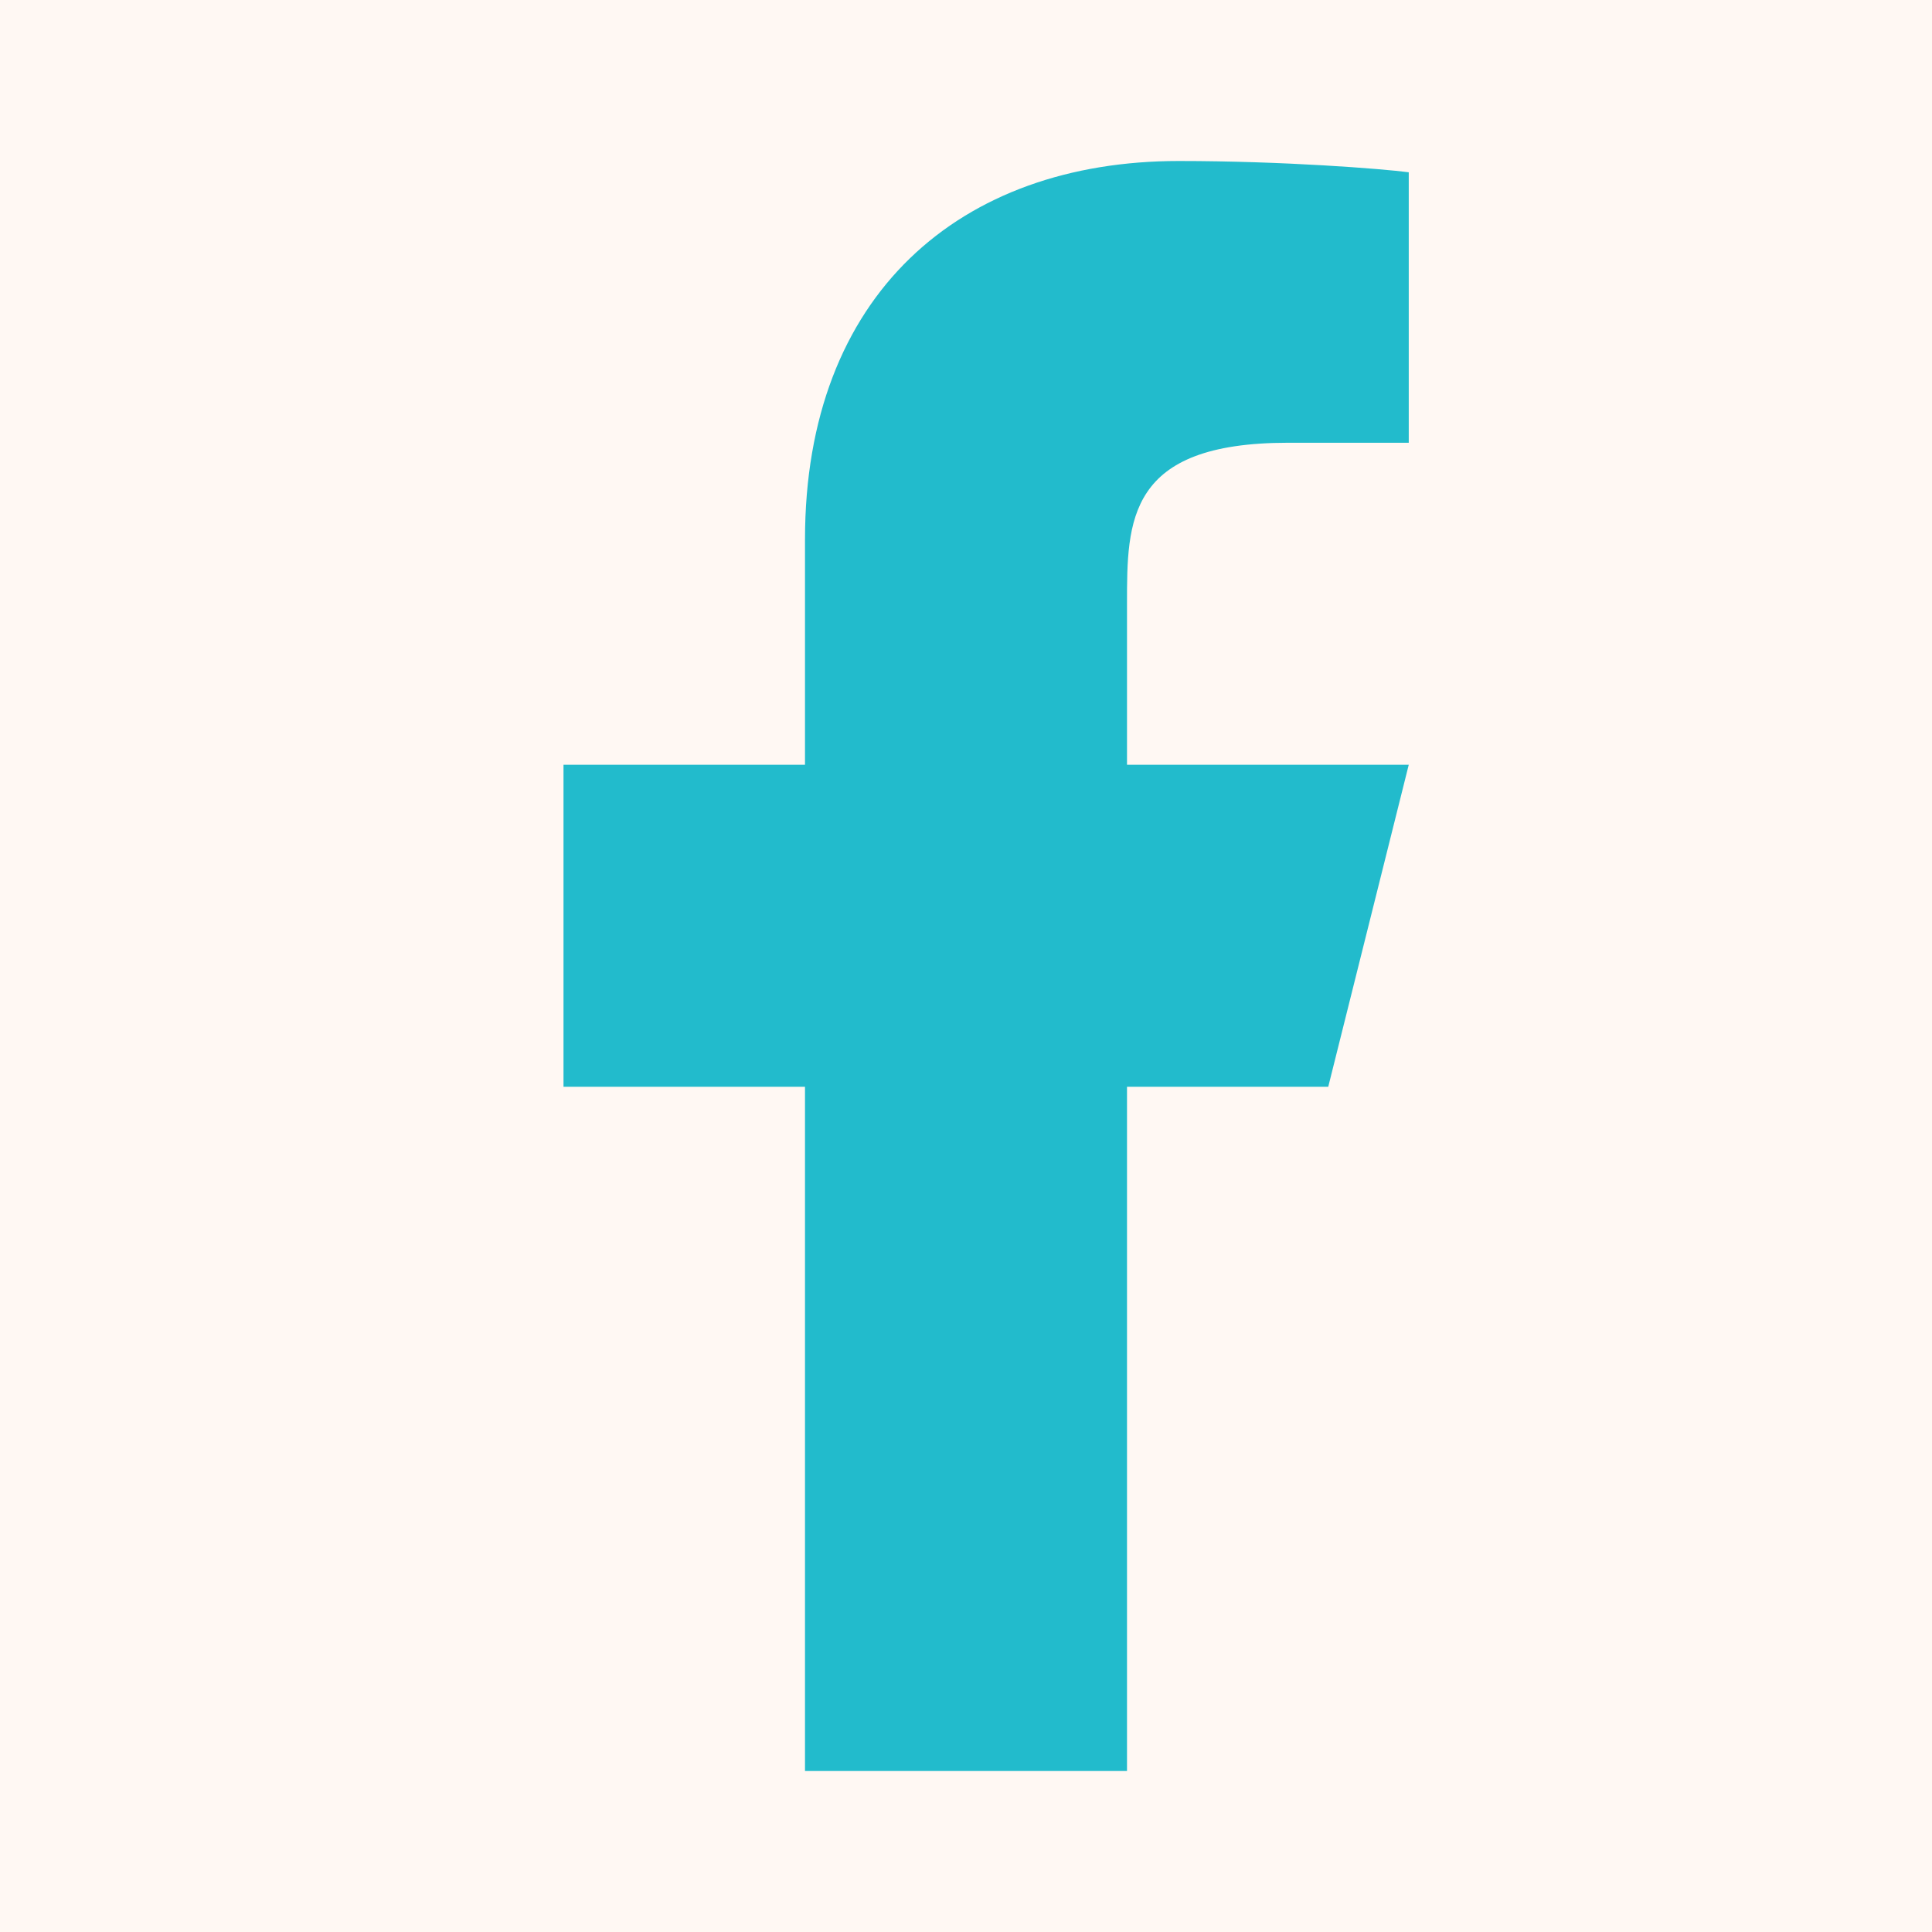 <svg width="24" height="24" viewBox="0 0 24 24" fill="none" xmlns="http://www.w3.org/2000/svg">
<rect width="24" height="24" fill="#1E1E1E"/>
<g id="Frame 1" clip-path="url(#clip0_22_299)">
<rect width="1600" height="4256" transform="translate(-230 -3760)" fill="white"/>
<rect id="Rectangle 14" x="-230" y="-284" width="1600" height="780" fill="#FFF8F3"/>
<g id="Group 3983">
<g id="Frame">
<path id="Vector" d="M14 13.5H16.5L17.5 9.5H14V7.5C14 6.47 14 5.5 16 5.5H17.5V2.14C17.174 2.097 15.943 2 14.643 2C11.928 2 10 3.657 10 6.7V9.5H7V13.5H10V22H14V13.5Z" fill="#22BBCC"/>
</g>
</g>
</g>
<defs>
<clipPath id="clip0_22_299">
<rect width="1600" height="4256" fill="white" transform="translate(-230 -3760)"/>
</clipPath>
</defs>
</svg>
